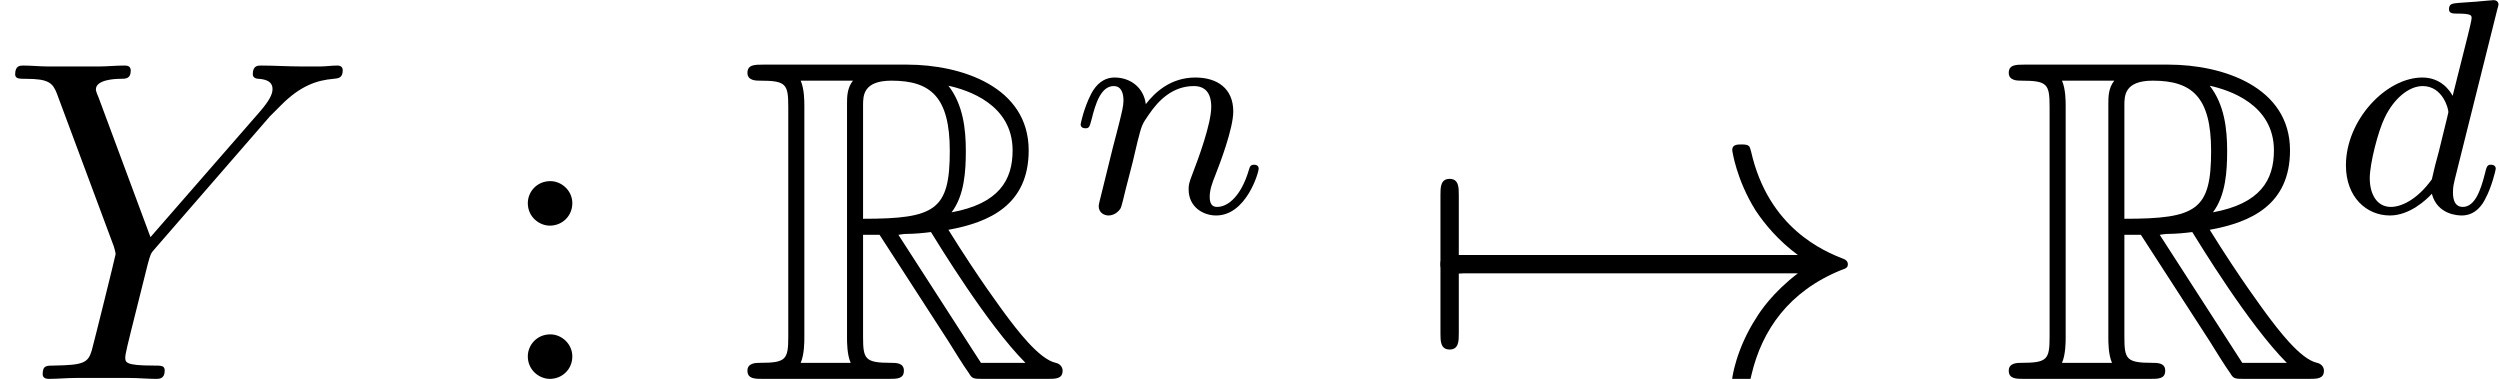 <?xml version='1.0' encoding='UTF-8'?>
<!-- This file was generated by dvisvgm 2.9.1 -->
<svg version='1.1' xmlns='http://www.w3.org/2000/svg' xmlns:xlink='http://www.w3.org/1999/xlink' width='65.146pt' height='9.873pt' viewBox='0 -9.873 65.146 9.873'>
<defs>
<path id='g2-100' d='M4.288-5.292C4.296-5.308 4.32-5.412 4.32-5.42C4.32-5.46 4.288-5.531 4.192-5.531C4.16-5.531 3.913-5.507 3.73-5.491L3.284-5.46C3.108-5.444 3.029-5.436 3.029-5.292C3.029-5.181 3.14-5.181 3.236-5.181C3.618-5.181 3.618-5.133 3.618-5.061C3.618-5.013 3.555-4.75 3.515-4.591L3.124-3.037C3.053-3.172 2.821-3.515 2.335-3.515C1.387-3.515 .343-2.407 .343-1.227C.343-.399 .877 .08 1.49 .08C2 .08 2.439-.327 2.582-.486C2.726 .064 3.268 .08 3.363 .08C3.73 .08 3.913-.223 3.977-.359C4.136-.646 4.248-1.108 4.248-1.14C4.248-1.188 4.216-1.243 4.121-1.243S4.009-1.196 3.961-.996C3.85-.558 3.698-.143 3.387-.143C3.204-.143 3.132-.295 3.132-.518C3.132-.669 3.156-.757 3.18-.861L4.288-5.292ZM2.582-.861C2.184-.311 1.769-.143 1.514-.143C1.148-.143 .964-.478 .964-.893C.964-1.267 1.18-2.12 1.355-2.471C1.586-2.957 1.977-3.292 2.343-3.292C2.861-3.292 3.013-2.71 3.013-2.614C3.013-2.582 2.813-1.801 2.766-1.594C2.662-1.219 2.662-1.203 2.582-.861Z'/>
<path id='g2-110' d='M1.594-1.307C1.618-1.427 1.698-1.73 1.722-1.849C1.833-2.279 1.833-2.287 2.016-2.55C2.279-2.941 2.654-3.292 3.188-3.292C3.475-3.292 3.642-3.124 3.642-2.75C3.642-2.311 3.308-1.403 3.156-1.012C3.053-.749 3.053-.701 3.053-.598C3.053-.143 3.427 .08 3.77 .08C4.551 .08 4.878-1.036 4.878-1.14C4.878-1.219 4.814-1.243 4.758-1.243C4.663-1.243 4.647-1.188 4.623-1.108C4.431-.454 4.097-.143 3.794-.143C3.666-.143 3.602-.223 3.602-.406S3.666-.765 3.746-.964C3.866-1.267 4.216-2.184 4.216-2.63C4.216-3.228 3.802-3.515 3.228-3.515C2.582-3.515 2.168-3.124 1.937-2.821C1.881-3.26 1.53-3.515 1.124-3.515C.837-3.515 .638-3.332 .51-3.084C.319-2.71 .239-2.311 .239-2.295C.239-2.224 .295-2.192 .359-2.192C.462-2.192 .47-2.224 .526-2.431C.622-2.821 .765-3.292 1.1-3.292C1.307-3.292 1.355-3.092 1.355-2.917C1.355-2.774 1.315-2.622 1.251-2.359C1.235-2.295 1.116-1.825 1.084-1.714L.789-.518C.757-.399 .709-.199 .709-.167C.709 .016 .861 .08 .964 .08C1.108 .08 1.227-.016 1.283-.112C1.307-.159 1.371-.43 1.411-.598L1.594-1.307Z'/>
<path id='g1-33' d='M9.971-2.75C9.313-2.248 8.99-1.757 8.895-1.602C8.357-.777 8.261-.024 8.261-.012C8.261 .132 8.404 .132 8.5 .132C8.703 .132 8.715 .108 8.763-.108C9.038-1.279 9.743-2.283 11.094-2.833C11.238-2.881 11.274-2.905 11.274-2.989S11.202-3.108 11.178-3.12C10.652-3.324 9.205-3.921 8.751-5.93C8.715-6.073 8.703-6.109 8.5-6.109C8.404-6.109 8.261-6.109 8.261-5.966C8.261-5.942 8.369-5.189 8.871-4.388C9.11-4.029 9.457-3.61 9.971-3.228H1.088C.873-3.228 .658-3.228 .658-2.989S.873-2.75 1.088-2.75H9.971Z'/>
<path id='g1-55' d='M1.136-2.75C1.207-2.75 1.47-2.75 1.47-2.989S1.207-3.228 1.136-3.228V-4.794C1.136-4.985 1.136-5.212 .897-5.212S.658-4.985 .658-4.794V-1.184C.658-.992 .658-.765 .897-.765S1.136-.992 1.136-1.184V-2.75Z'/>
<path id='g0-82' d='M3.204-3.754H3.634L5.428-.98C5.547-.789 5.834-.323 5.966-.143C6.049 0 6.085 0 6.36 0H8.01C8.225 0 8.404 0 8.404-.215C8.404-.311 8.333-.395 8.225-.418C7.783-.514 7.197-1.303 6.91-1.686C6.826-1.805 6.229-2.594 5.428-3.885C6.492-4.077 7.52-4.531 7.52-5.954C7.52-7.615 5.762-8.189 4.352-8.189H.598C.383-8.189 .191-8.189 .191-7.974C.191-7.771 .418-7.771 .514-7.771C1.196-7.771 1.255-7.687 1.255-7.089V-1.1C1.255-.502 1.196-.418 .514-.418C.418-.418 .191-.418 .191-.215C.191 0 .383 0 .598 0H3.873C4.089 0 4.268 0 4.268-.215C4.268-.418 4.065-.418 3.933-.418C3.252-.418 3.204-.514 3.204-1.1V-3.754ZM5.511-4.34C5.846-4.782 5.882-5.416 5.882-5.942C5.882-6.516 5.81-7.149 5.428-7.639C5.918-7.532 7.101-7.161 7.101-5.954C7.101-5.177 6.743-4.567 5.511-4.34ZM3.204-7.125C3.204-7.376 3.204-7.771 3.945-7.771C4.961-7.771 5.464-7.352 5.464-5.942C5.464-4.4 5.093-4.172 3.204-4.172V-7.125ZM1.578-.418C1.674-.634 1.674-.968 1.674-1.076V-7.113C1.674-7.233 1.674-7.556 1.578-7.771H2.941C2.786-7.58 2.786-7.34 2.786-7.161V-1.076C2.786-.956 2.786-.634 2.881-.418H1.578ZM4.125-3.754C4.208-3.766 4.256-3.778 4.352-3.778C4.531-3.778 4.794-3.802 4.973-3.826C5.153-3.539 6.444-1.411 7.436-.418H6.276L4.125-3.754Z'/>
<path id='g4-58' d='M2.2-4.579C2.2-4.902 1.925-5.153 1.626-5.153C1.279-5.153 1.04-4.878 1.04-4.579C1.04-4.22 1.339-3.993 1.614-3.993C1.937-3.993 2.2-4.244 2.2-4.579ZM2.2-.586C2.2-.909 1.925-1.16 1.626-1.16C1.279-1.16 1.04-.885 1.04-.586C1.04-.227 1.339 0 1.614 0C1.937 0 2.2-.251 2.2-.586Z'/>
<path id='g3-89' d='M7.03-6.838L7.305-7.113C7.831-7.651 8.273-7.783 8.691-7.819C8.823-7.831 8.931-7.843 8.931-8.046C8.931-8.165 8.811-8.165 8.787-8.165C8.644-8.165 8.488-8.141 8.345-8.141H7.855C7.508-8.141 7.137-8.165 6.802-8.165C6.719-8.165 6.587-8.165 6.587-7.938C6.587-7.831 6.707-7.819 6.743-7.819C7.101-7.795 7.101-7.615 7.101-7.544C7.101-7.412 7.006-7.233 6.767-6.958L3.921-3.694L2.57-7.329C2.499-7.496 2.499-7.52 2.499-7.544C2.499-7.795 2.989-7.819 3.132-7.819S3.407-7.819 3.407-8.034C3.407-8.165 3.3-8.165 3.228-8.165C3.025-8.165 2.786-8.141 2.582-8.141H1.255C1.04-8.141 .813-8.165 .61-8.165C.526-8.165 .395-8.165 .395-7.938C.395-7.819 .502-7.819 .681-7.819C1.267-7.819 1.375-7.711 1.482-7.436L2.965-3.455C2.977-3.419 3.013-3.288 3.013-3.252S2.427-.861 2.391-.741C2.295-.418 2.176-.359 1.411-.347C1.207-.347 1.112-.347 1.112-.12C1.112 0 1.243 0 1.279 0C1.494 0 1.745-.024 1.973-.024H3.383C3.599-.024 3.85 0 4.065 0C4.148 0 4.292 0 4.292-.215C4.292-.347 4.208-.347 4.005-.347C3.264-.347 3.264-.43 3.264-.562C3.264-.646 3.359-1.028 3.419-1.267L3.85-2.989C3.921-3.24 3.921-3.264 4.029-3.383L7.03-6.838Z'/>
</defs>
<g id='page1'>
<use x='0' y='0' xlink:href='#g3-89'/>
<use x='12.714' y='0' xlink:href='#g4-58'/>
<use x='19.286' y='0' xlink:href='#g0-82'/>
<use x='27.921' y='-4.338' xlink:href='#g2-110'/>
<use x='36.878' y='0' xlink:href='#g1-55'/>
<use x='36.878' y='0' xlink:href='#g1-33'/>
<use x='52.154' y='0' xlink:href='#g0-82'/>
<use x='60.788' y='-4.338' xlink:href='#g2-100'/>
</g>
</svg>
<!-- DEPTH=0 -->